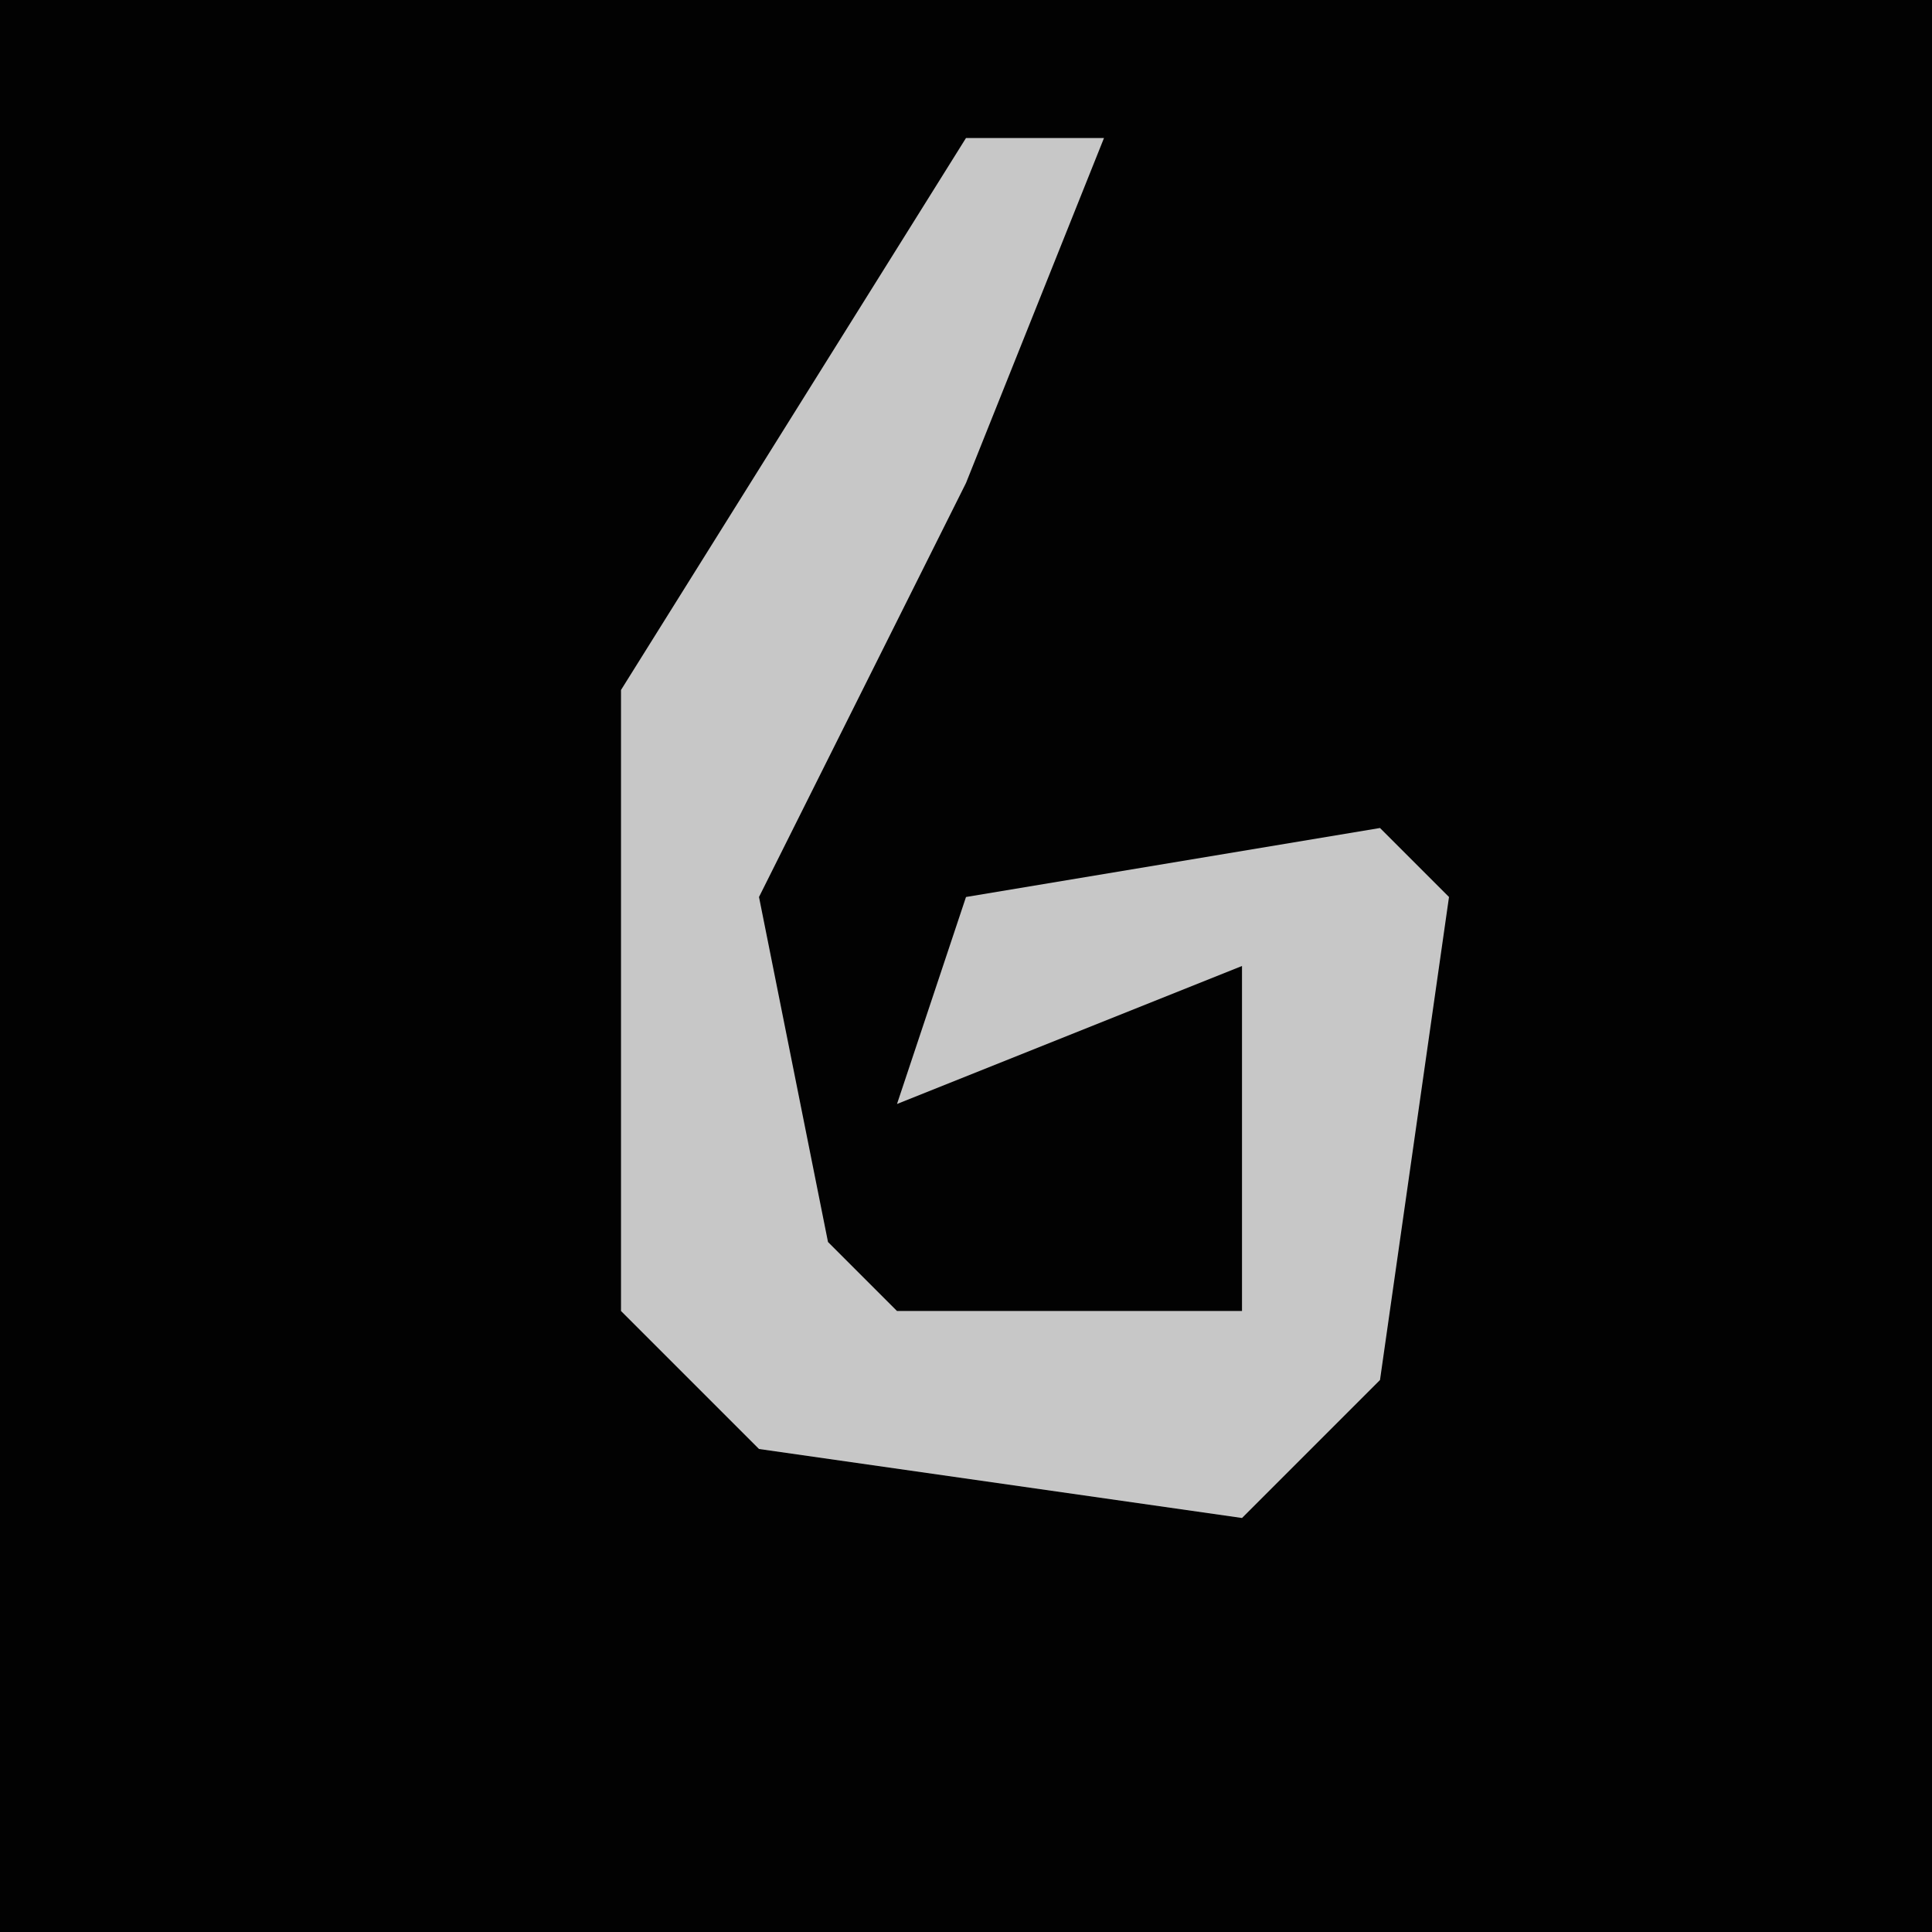 <?xml version="1.0" encoding="UTF-8"?>
<svg version="1.1" xmlns="http://www.w3.org/2000/svg" width="28" height="28">
<path d="M0,0 L28,0 L28,28 L0,28 Z " fill="#020202" transform="translate(0,0)"/>
<path d="M0,0 L2,0 L0,5 L-3,11 L-2,16 L-1,17 L4,17 L4,12 L-1,14 L0,11 L6,10 L7,11 L6,18 L4,20 L-3,19 L-5,17 L-5,8 Z " fill="#C7C7C7" transform="translate(14,2)"/>
</svg>
